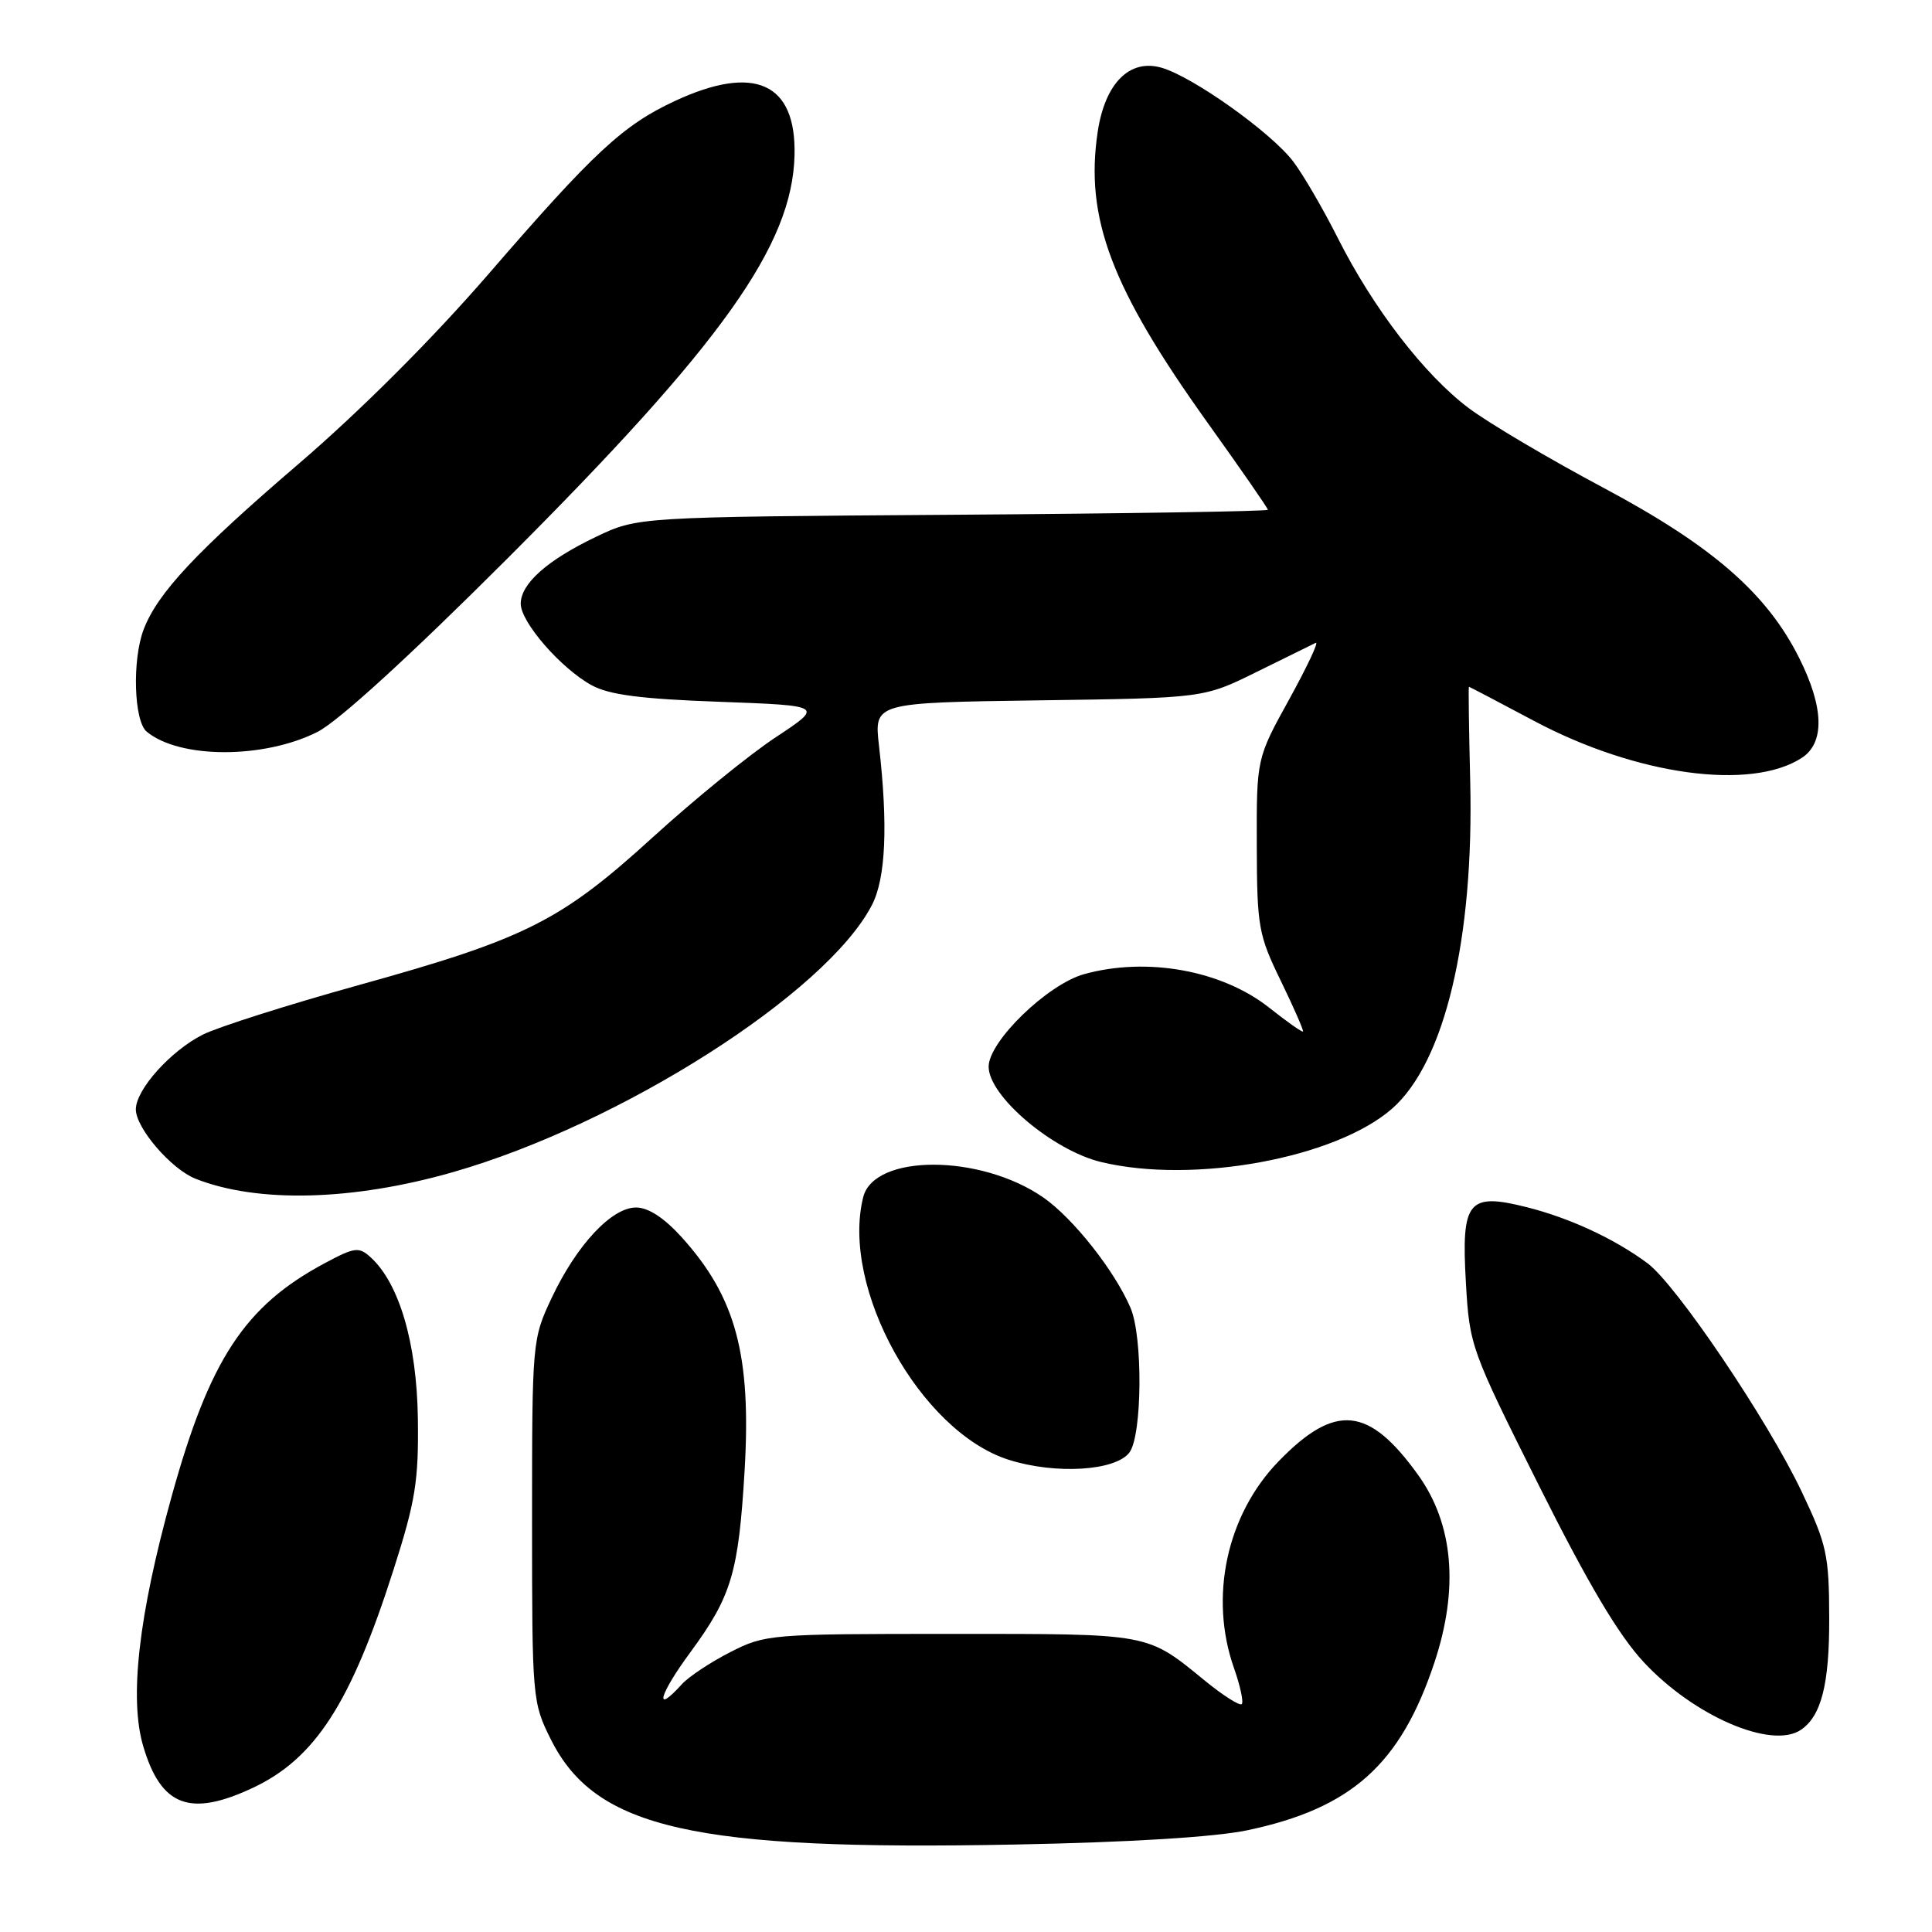 <?xml version="1.0" encoding="UTF-8" standalone="no"?>
<!DOCTYPE svg PUBLIC "-//W3C//DTD SVG 1.1//EN" "http://www.w3.org/Graphics/SVG/1.1/DTD/svg11.dtd" >
<svg xmlns="http://www.w3.org/2000/svg" xmlns:xlink="http://www.w3.org/1999/xlink" version="1.1" viewBox="0 0 256 256">
 <g >
 <path fill="currentColor"
d=" M 165.28 242.52 C 179.08 239.61 185.57 233.80 190.06 220.32 C 193.33 210.49 192.59 201.96 187.91 195.44 C 181.37 186.34 176.94 185.90 169.44 193.61 C 162.54 200.71 160.19 211.61 163.51 221.03 C 164.34 223.39 164.80 225.53 164.54 225.80 C 164.27 226.06 162.13 224.71 159.78 222.80 C 151.86 216.34 152.72 216.50 126.00 216.50 C 102.02 216.50 101.40 216.55 96.74 218.93 C 94.12 220.27 91.24 222.18 90.34 223.18 C 86.58 227.33 87.32 224.57 91.48 218.93 C 96.93 211.51 97.85 208.44 98.66 194.93 C 99.57 179.56 97.51 171.89 90.33 163.94 C 88.00 161.37 85.91 160.00 84.28 160.00 C 81.04 160.00 76.41 164.96 73.09 172.00 C 70.53 177.44 70.50 177.75 70.50 201.50 C 70.50 225.10 70.54 225.58 73.00 230.50 C 78.91 242.31 91.89 245.24 134.50 244.41 C 149.67 244.12 160.99 243.42 165.28 242.52 Z  M 33.50 236.90 C 41.77 233.01 46.49 225.69 52.15 207.98 C 55.06 198.88 55.48 196.24 55.37 187.96 C 55.23 177.98 52.90 170.03 49.10 166.59 C 47.55 165.18 46.99 165.26 43.03 167.38 C 32.42 173.05 27.77 180.13 22.74 198.29 C 18.36 214.08 17.11 225.07 18.98 231.39 C 21.34 239.36 25.16 240.81 33.50 236.90 Z  M 238.60 229.23 C 241.33 227.41 242.41 223.19 242.38 214.39 C 242.36 206.01 242.06 204.66 238.72 197.63 C 234.21 188.13 222.09 170.18 218.28 167.37 C 213.90 164.13 208.02 161.40 202.31 159.96 C 194.52 158.00 193.61 159.12 194.24 169.98 C 194.72 178.35 194.90 178.83 203.92 196.85 C 210.43 209.86 214.48 216.68 217.81 220.25 C 224.44 227.38 234.72 231.82 238.60 229.23 Z  M 149.67 192.44 C 151.35 190.13 151.45 177.13 149.80 173.30 C 147.70 168.38 142.18 161.40 138.24 158.67 C 129.92 152.90 115.82 152.88 114.38 158.63 C 111.37 170.62 121.94 189.70 133.66 193.43 C 139.87 195.40 147.86 194.91 149.67 192.44 Z  M 60.00 155.32 C 82.23 148.96 109.51 131.58 115.53 119.93 C 117.37 116.39 117.68 109.35 116.47 98.80 C 115.82 93.11 115.82 93.11 137.66 92.80 C 159.50 92.50 159.50 92.50 166.50 89.04 C 170.35 87.14 173.88 85.41 174.34 85.18 C 174.80 84.96 173.22 88.31 170.84 92.64 C 166.50 100.50 166.50 100.50 166.53 112.00 C 166.56 122.83 166.75 123.88 169.72 129.98 C 171.45 133.55 172.77 136.56 172.65 136.68 C 172.53 136.80 170.52 135.38 168.17 133.52 C 161.91 128.57 151.97 126.77 143.65 129.08 C 138.81 130.42 131.00 137.99 131.00 141.34 C 131.00 145.24 139.50 152.44 145.92 153.98 C 158.17 156.92 176.98 153.46 184.46 146.90 C 191.43 140.78 195.32 124.46 194.81 103.48 C 194.64 96.61 194.56 91.00 194.64 91.00 C 194.71 91.00 198.61 93.04 203.30 95.54 C 216.81 102.72 231.99 104.81 238.75 100.42 C 241.80 98.43 241.69 93.77 238.43 87.24 C 234.14 78.63 226.89 72.32 212.42 64.61 C 205.32 60.83 197.32 56.10 194.66 54.11 C 188.77 49.71 181.97 40.88 177.25 31.51 C 175.31 27.66 172.66 23.11 171.35 21.39 C 168.41 17.53 158.05 10.16 153.90 8.97 C 149.67 7.76 146.42 11.03 145.45 17.47 C 143.74 28.90 147.25 38.18 160.03 56.04 C 164.41 62.16 168.00 67.34 168.00 67.55 C 168.00 67.75 149.21 68.05 126.25 68.21 C 84.50 68.50 84.50 68.50 79.00 71.12 C 72.51 74.22 69.00 77.34 69.00 80.00 C 69.00 82.45 74.34 88.58 78.40 90.80 C 80.72 92.07 84.96 92.62 95.32 92.99 C 109.13 93.50 109.13 93.50 102.82 97.67 C 99.34 99.96 92.00 105.93 86.50 110.94 C 74.29 122.06 69.68 124.38 47.50 130.54 C 38.15 133.14 28.87 136.09 26.88 137.09 C 22.61 139.24 18.00 144.38 18.00 147.00 C 18.00 149.47 22.69 154.92 25.91 156.19 C 34.14 159.44 46.72 159.12 60.00 155.32 Z  M 42.07 96.98 C 44.83 95.58 54.27 86.96 67.12 74.12 C 95.71 45.54 105.00 32.49 105.28 20.55 C 105.51 10.97 99.98 8.47 89.43 13.38 C 82.55 16.58 78.70 20.16 64.75 36.29 C 57.30 44.90 47.80 54.40 39.54 61.49 C 26.02 73.08 20.86 78.60 19.03 83.42 C 17.50 87.45 17.74 95.54 19.44 96.95 C 23.79 100.56 34.98 100.57 42.07 96.98 Z "/>
</g>
</svg>